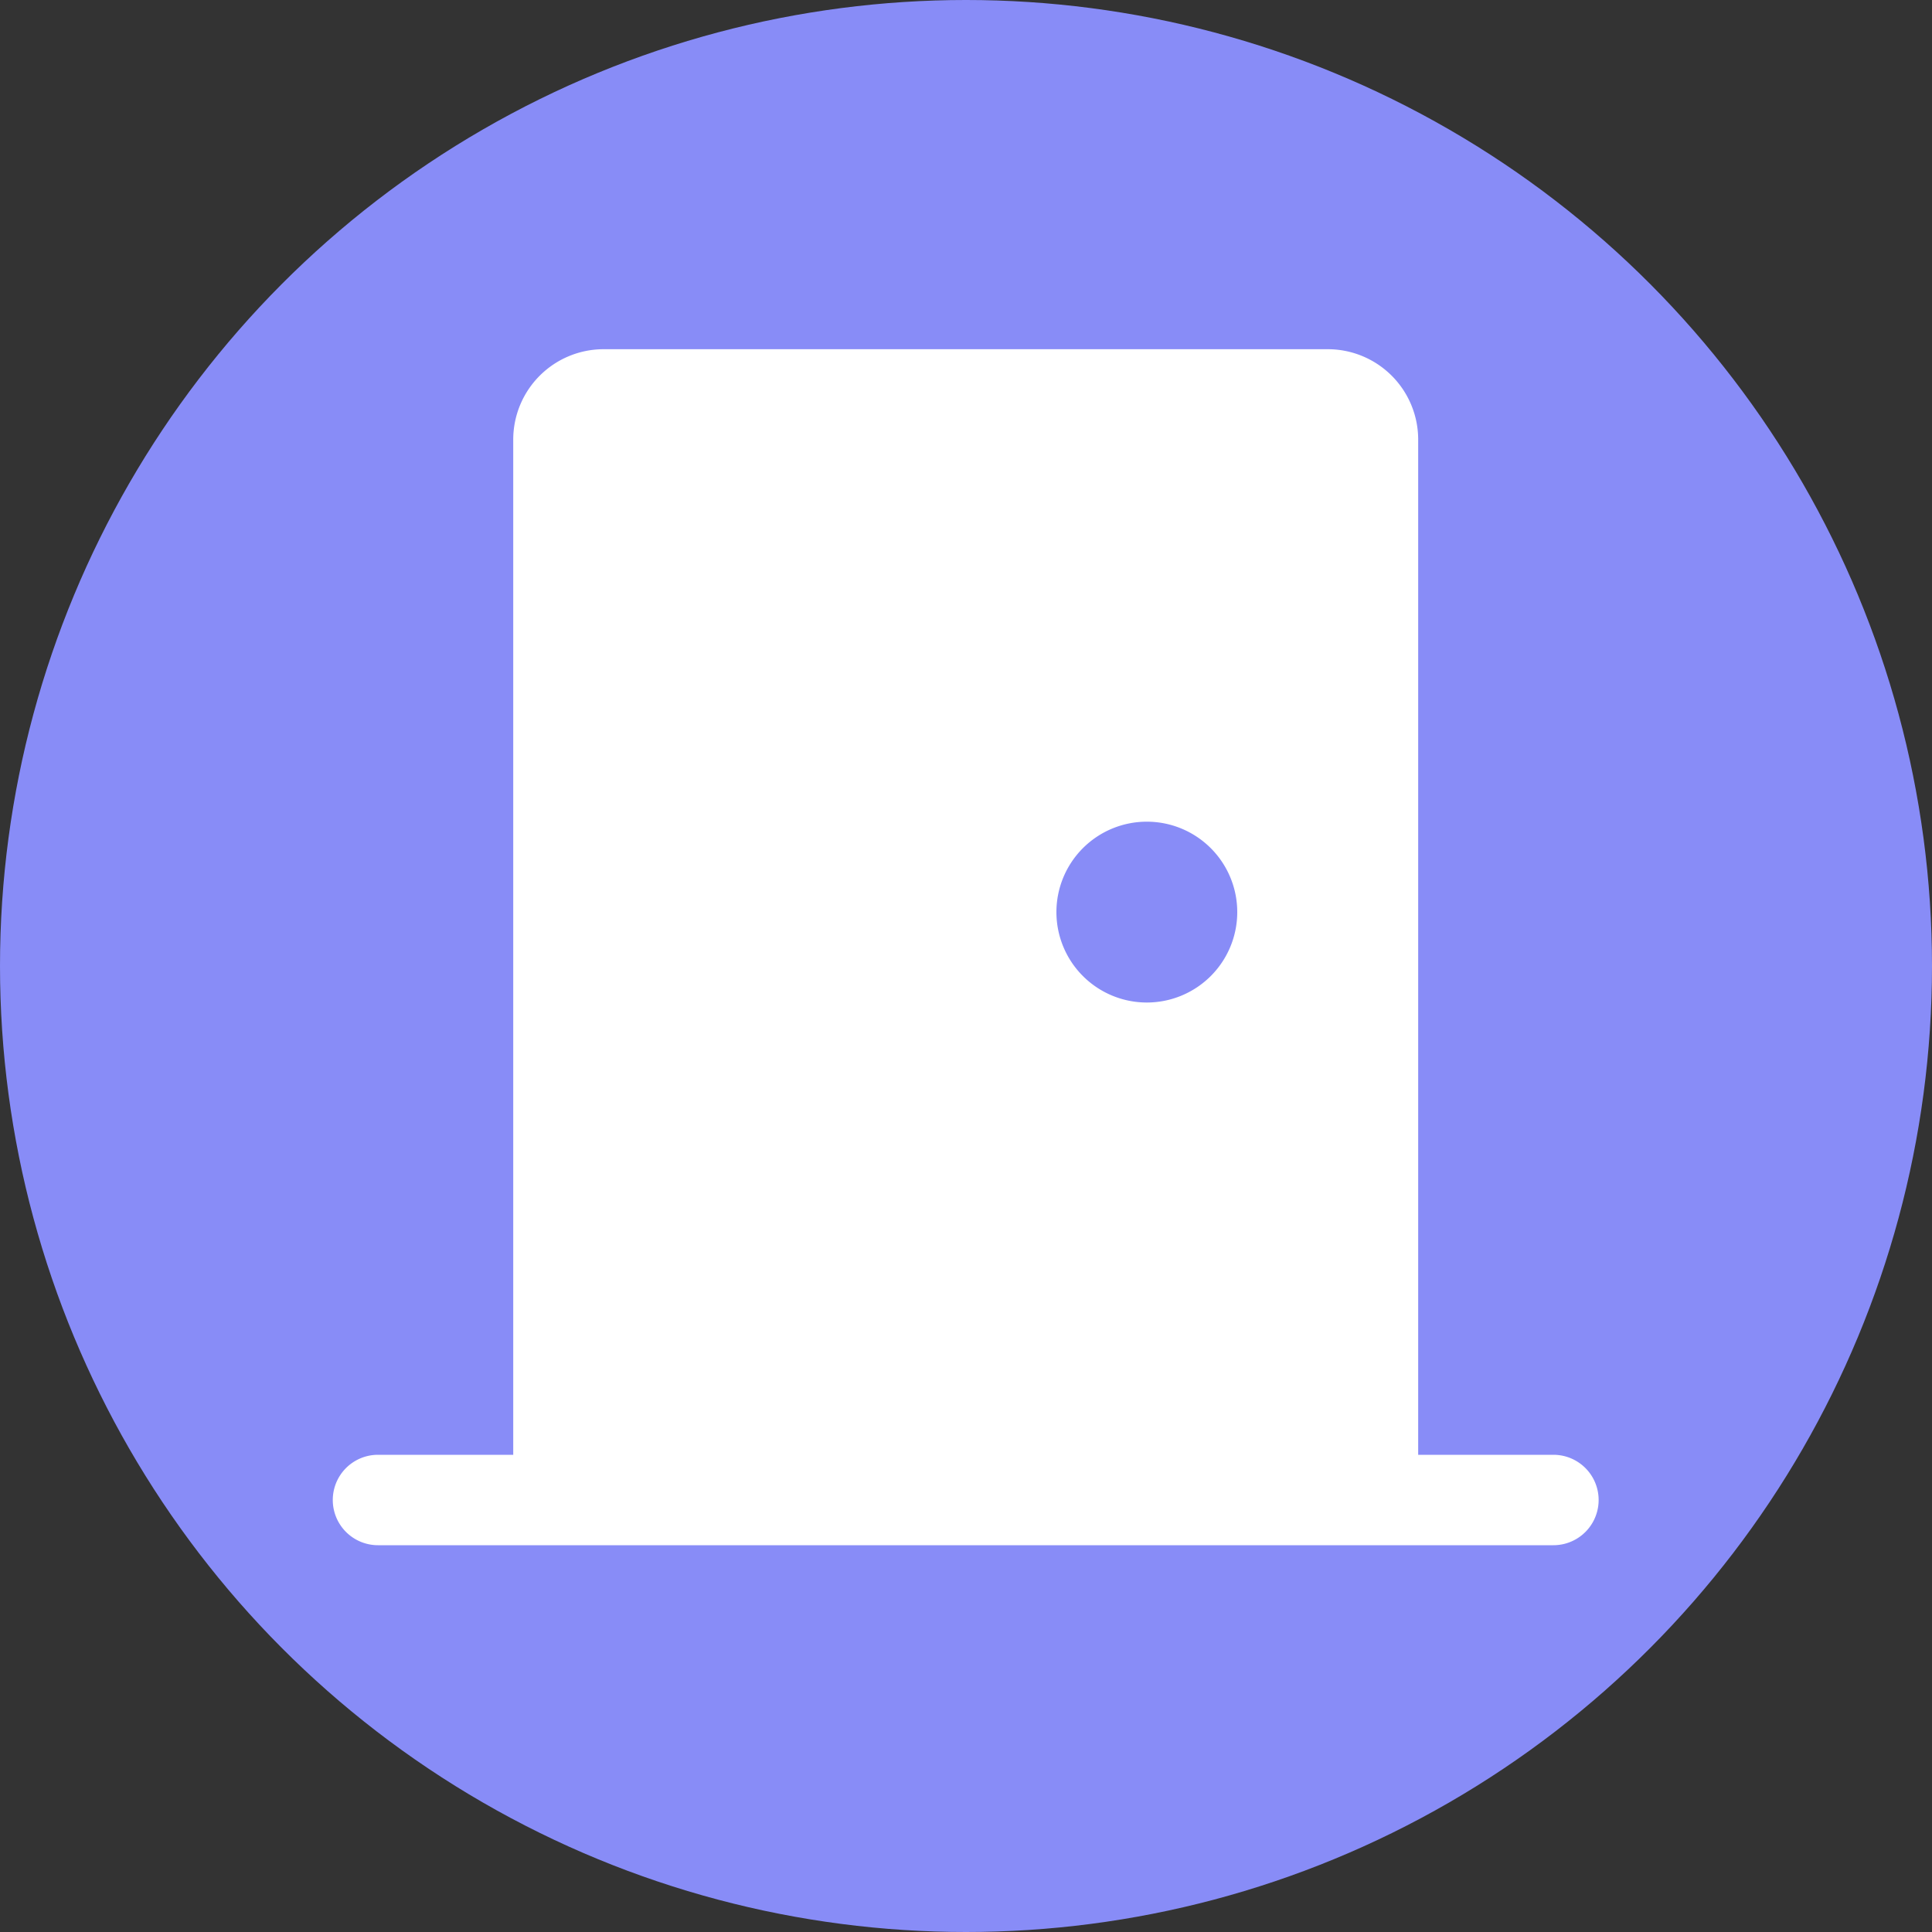 <svg id="구성_요소_97_1" data-name="구성 요소 97 – 1" xmlns="http://www.w3.org/2000/svg" width="20" height="20" viewBox="0 0 20 20">
  <rect x="0" y="0" width="20" height="20" fill="#333333" stroke="none"/>
  <circle id="타원_119" data-name="타원 119" cx="10" cy="10" r="10" fill="#888cf7"/>
  <path id="Icon_bootstrap-door-closed-fill" data-name="Icon bootstrap-door-closed-fill" d="M12.55,6.25a.936.936,0,0,1,.936.936V17.695h1.4a.468.468,0,0,1,0,.936H2.718a.468.468,0,0,1,0-.936h1.4V7.186a.936.936,0,0,1,.936-.936Zm-1.873,6.763a.936.936,0,1,0-.936-.936A.936.936,0,0,0,10.677,13.013Z" transform="translate(1.195 -2.635)" fill="#fff"/>
</svg>
